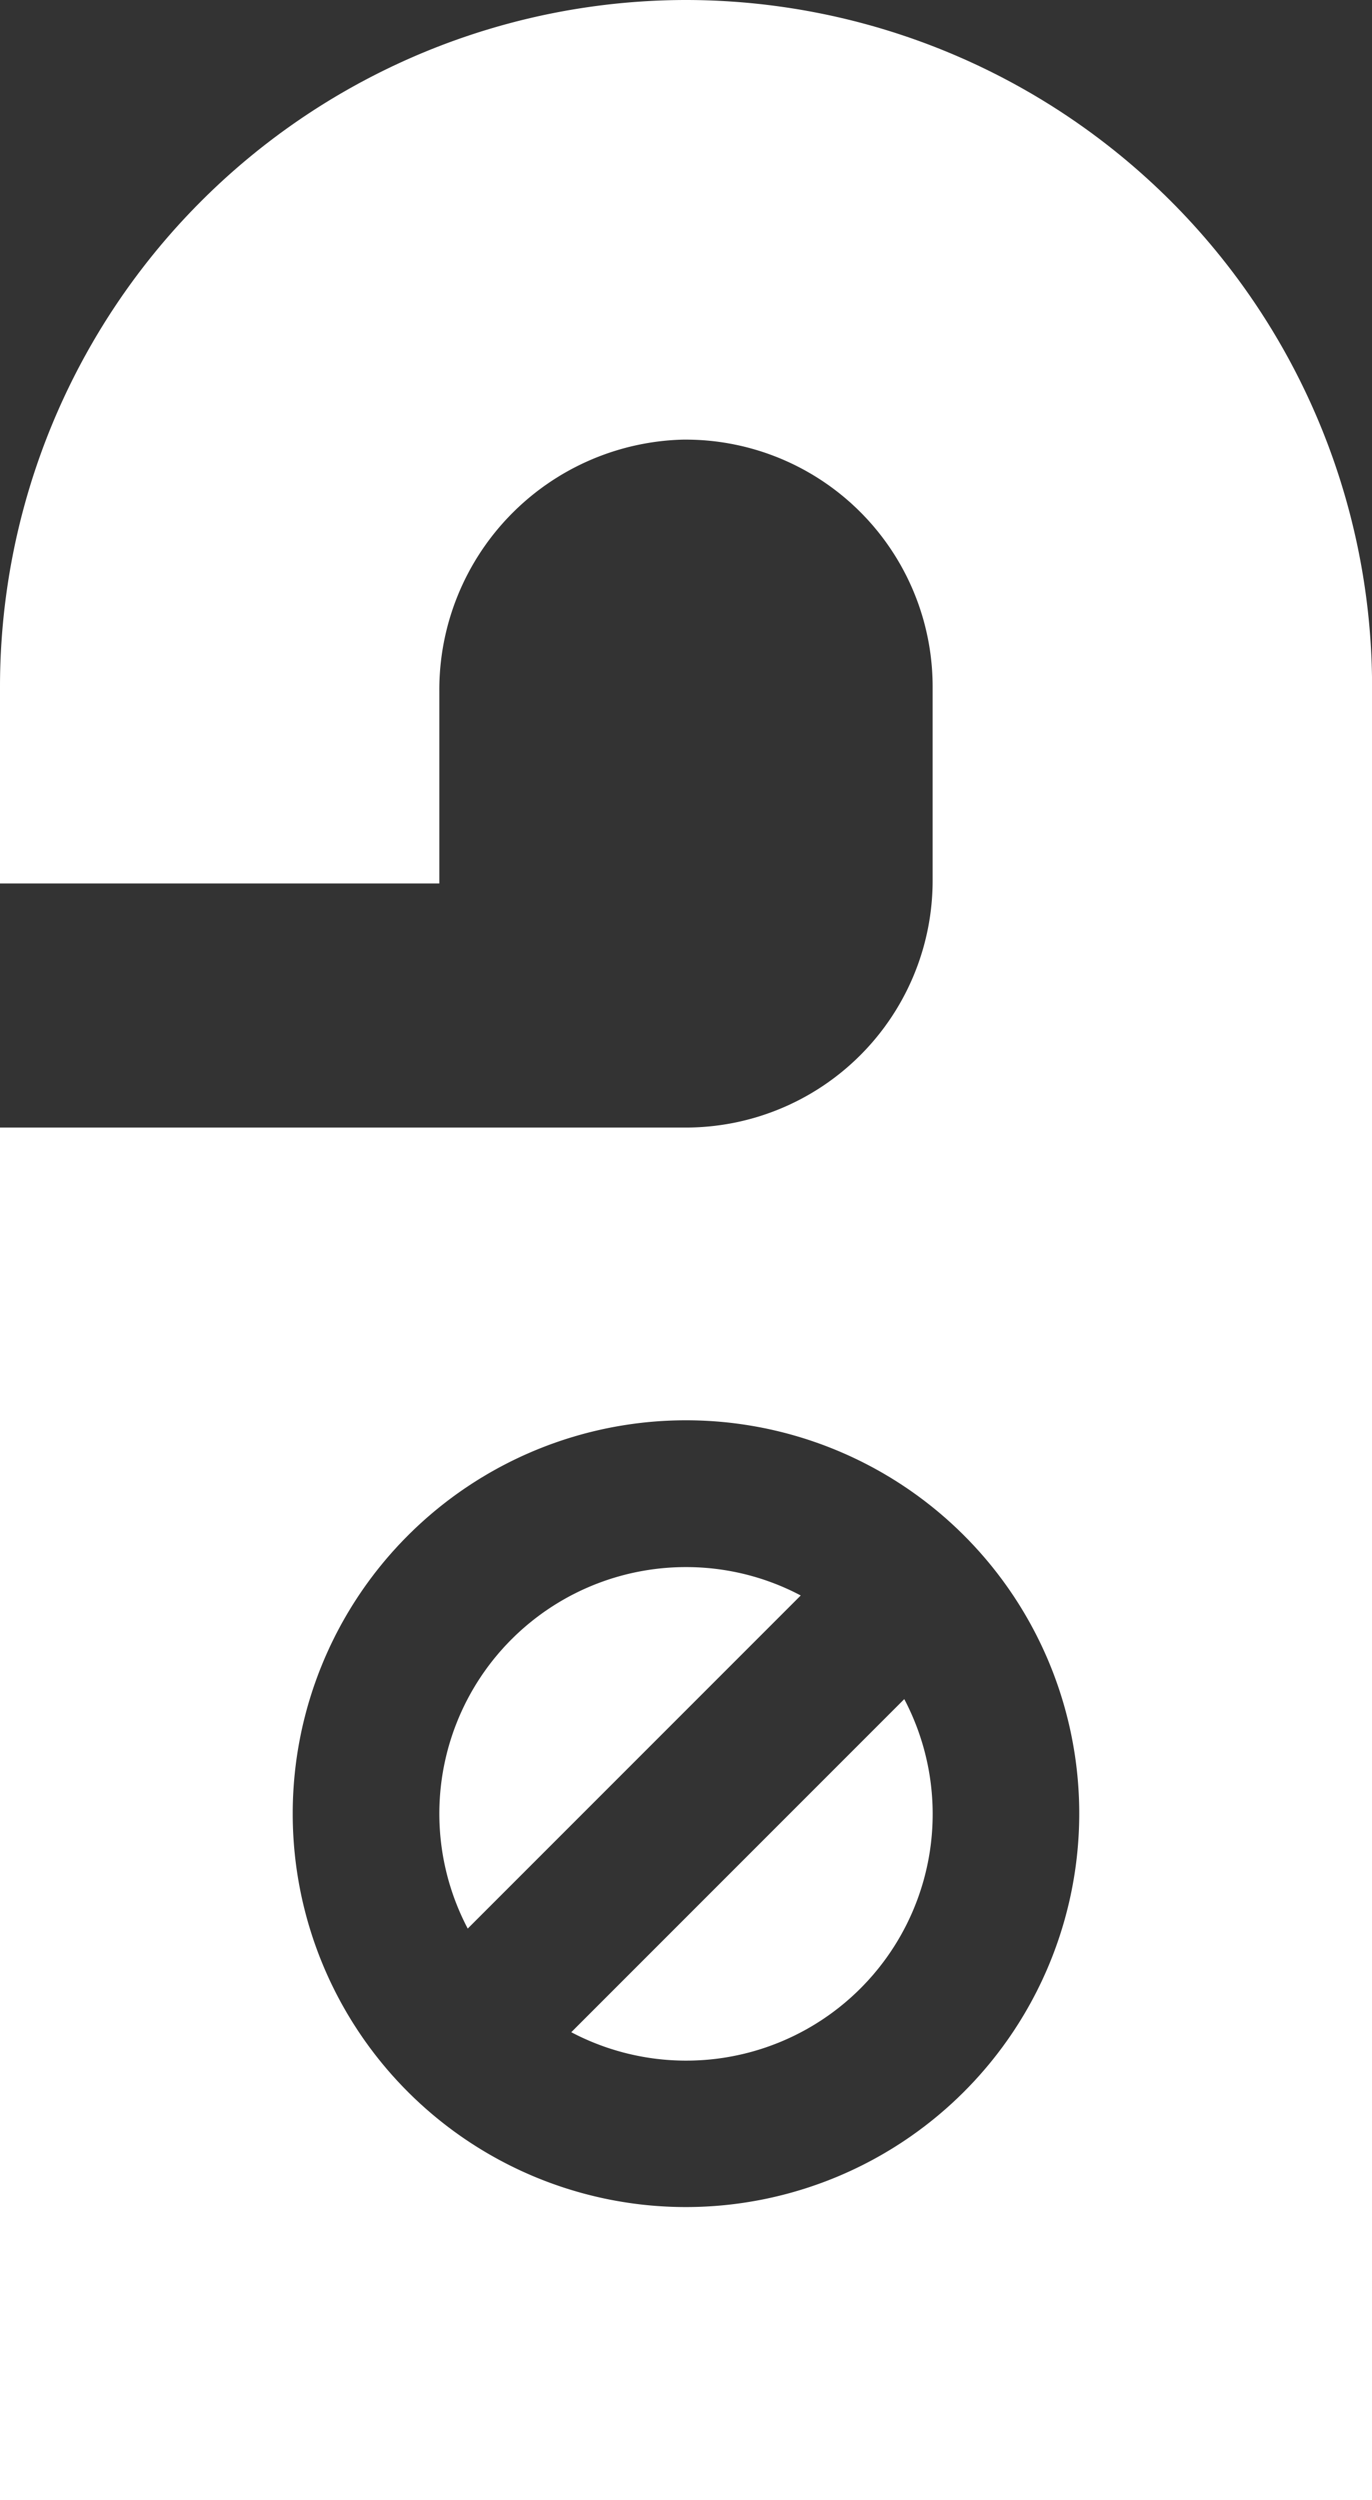 <svg xmlns="http://www.w3.org/2000/svg" width="37.329" height="68" viewBox="0 0 37.329 68"><rect x="0" y="0" width="37.329" height="68" fill="#333333" stroke="none"/><defs><style>.a{fill:#fff;}</style></defs><g transform="translate(-115.469)"><g transform="translate(127.422 42.624)"><path class="a" d="M212.18,320.937a6.707,6.707,0,0,0-5.938,9.832l9.06-9.06A6.667,6.667,0,0,0,212.18,320.937Z" transform="translate(-205.469 -320.937)"/></g><g transform="translate(131.012 46.215)"><path class="a" d="M241.56,347.969l-9.06,9.06a6.707,6.707,0,0,0,9.06-9.06Z" transform="translate(-232.5 -347.969)"/></g><g transform="translate(115.469)"><path class="a" d="M134.133,0a18.685,18.685,0,0,0-18.664,18.664V24.03h11.953V18.8a6.807,6.807,0,0,1,6.606-6.842,6.721,6.721,0,0,1,6.816,6.71v5.29a6.719,6.719,0,0,1-6.711,6.711H115.469V68H152.8V18.664A18.686,18.686,0,0,0,134.133,0Zm0,60.031a10.7,10.7,0,1,1,10.7-10.7A10.708,10.708,0,0,1,134.133,60.031Z" transform="translate(-115.469)"/></g></g></svg>
